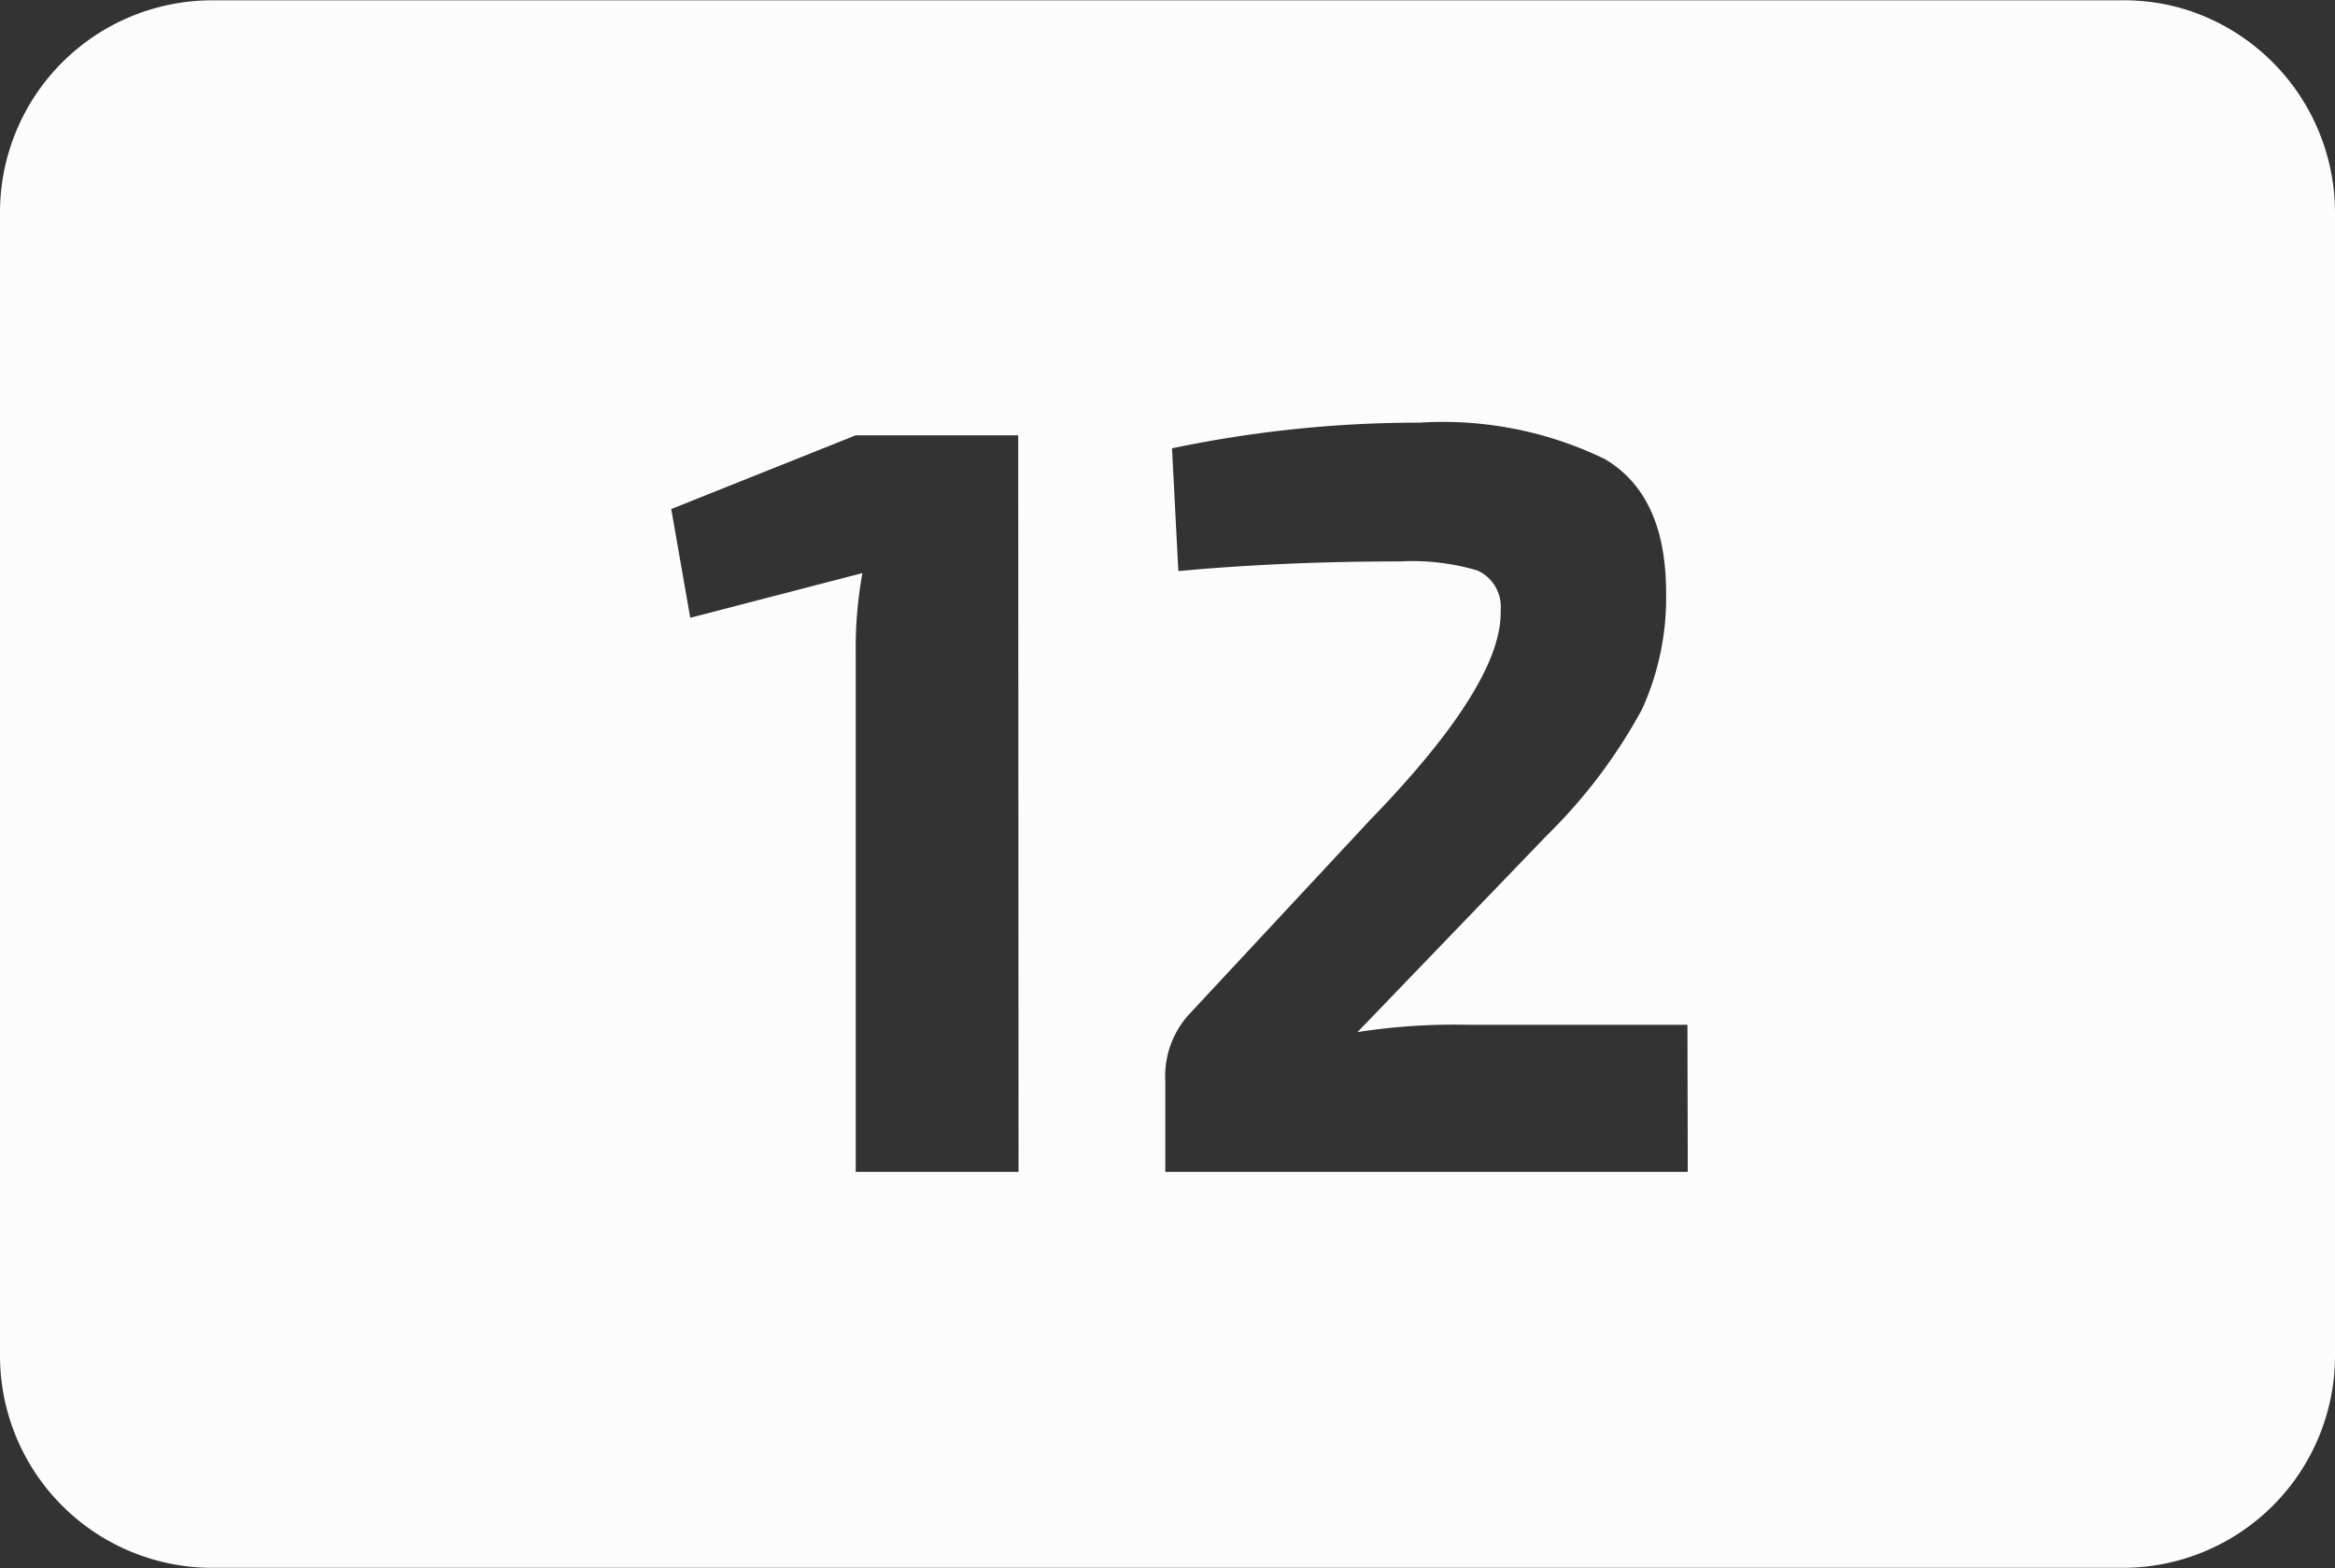 <svg id="a94c100d-6617-44b5-8791-0bb34a70f784" data-name="12" xmlns="http://www.w3.org/2000/svg" viewBox="0 0 69.99 47.01"><rect x="0" y="0" width="69.99" height="47.01" fill="#333333" stroke="none"/><defs><style>.f52a153c-4ffa-43ef-943c-45831d9ed8dc{fill:#fcfcfc;}</style></defs><path id="b0e705b9-aec7-496b-9d95-d09fbea55d6e" data-name="12" class="f52a153c-4ffa-43ef-943c-45831d9ed8dc" d="M65.68.39a6.32,6.32,0,0,0-2-.28H6.51A6.36,6.36,0,0,0,.15,6.47V40.74A6.36,6.36,0,0,0,6.51,47.1H63.78a6.36,6.36,0,0,0,6.36-6.36V6.48A6.39,6.39,0,0,0,65.68.39Zm-35,34.84H25.8V19.68a12.59,12.59,0,0,1,.2-2.4l-5.16,1.34-.57-3.26,5.53-2.21h4.87Zm20.06,0H35.08V32.51a2.74,2.74,0,0,1,.71-2L41.2,24.7q4-4.12,3.93-6.3a1.19,1.19,0,0,0-.7-1.2,6.9,6.9,0,0,0-2.31-.27c-2.26,0-4.48.09-6.65.29l-.19-3.68a36,36,0,0,1,7.42-.77,11.12,11.12,0,0,1,5.55,1.09c1.23.72,1.84,2.07,1.84,4a8.08,8.08,0,0,1-.72,3.5,15.94,15.94,0,0,1-2.86,3.79l-5.67,5.89a18.86,18.86,0,0,1,3.27-.22h6.62Z" transform="translate(-0.15 -0.1)"/></svg>